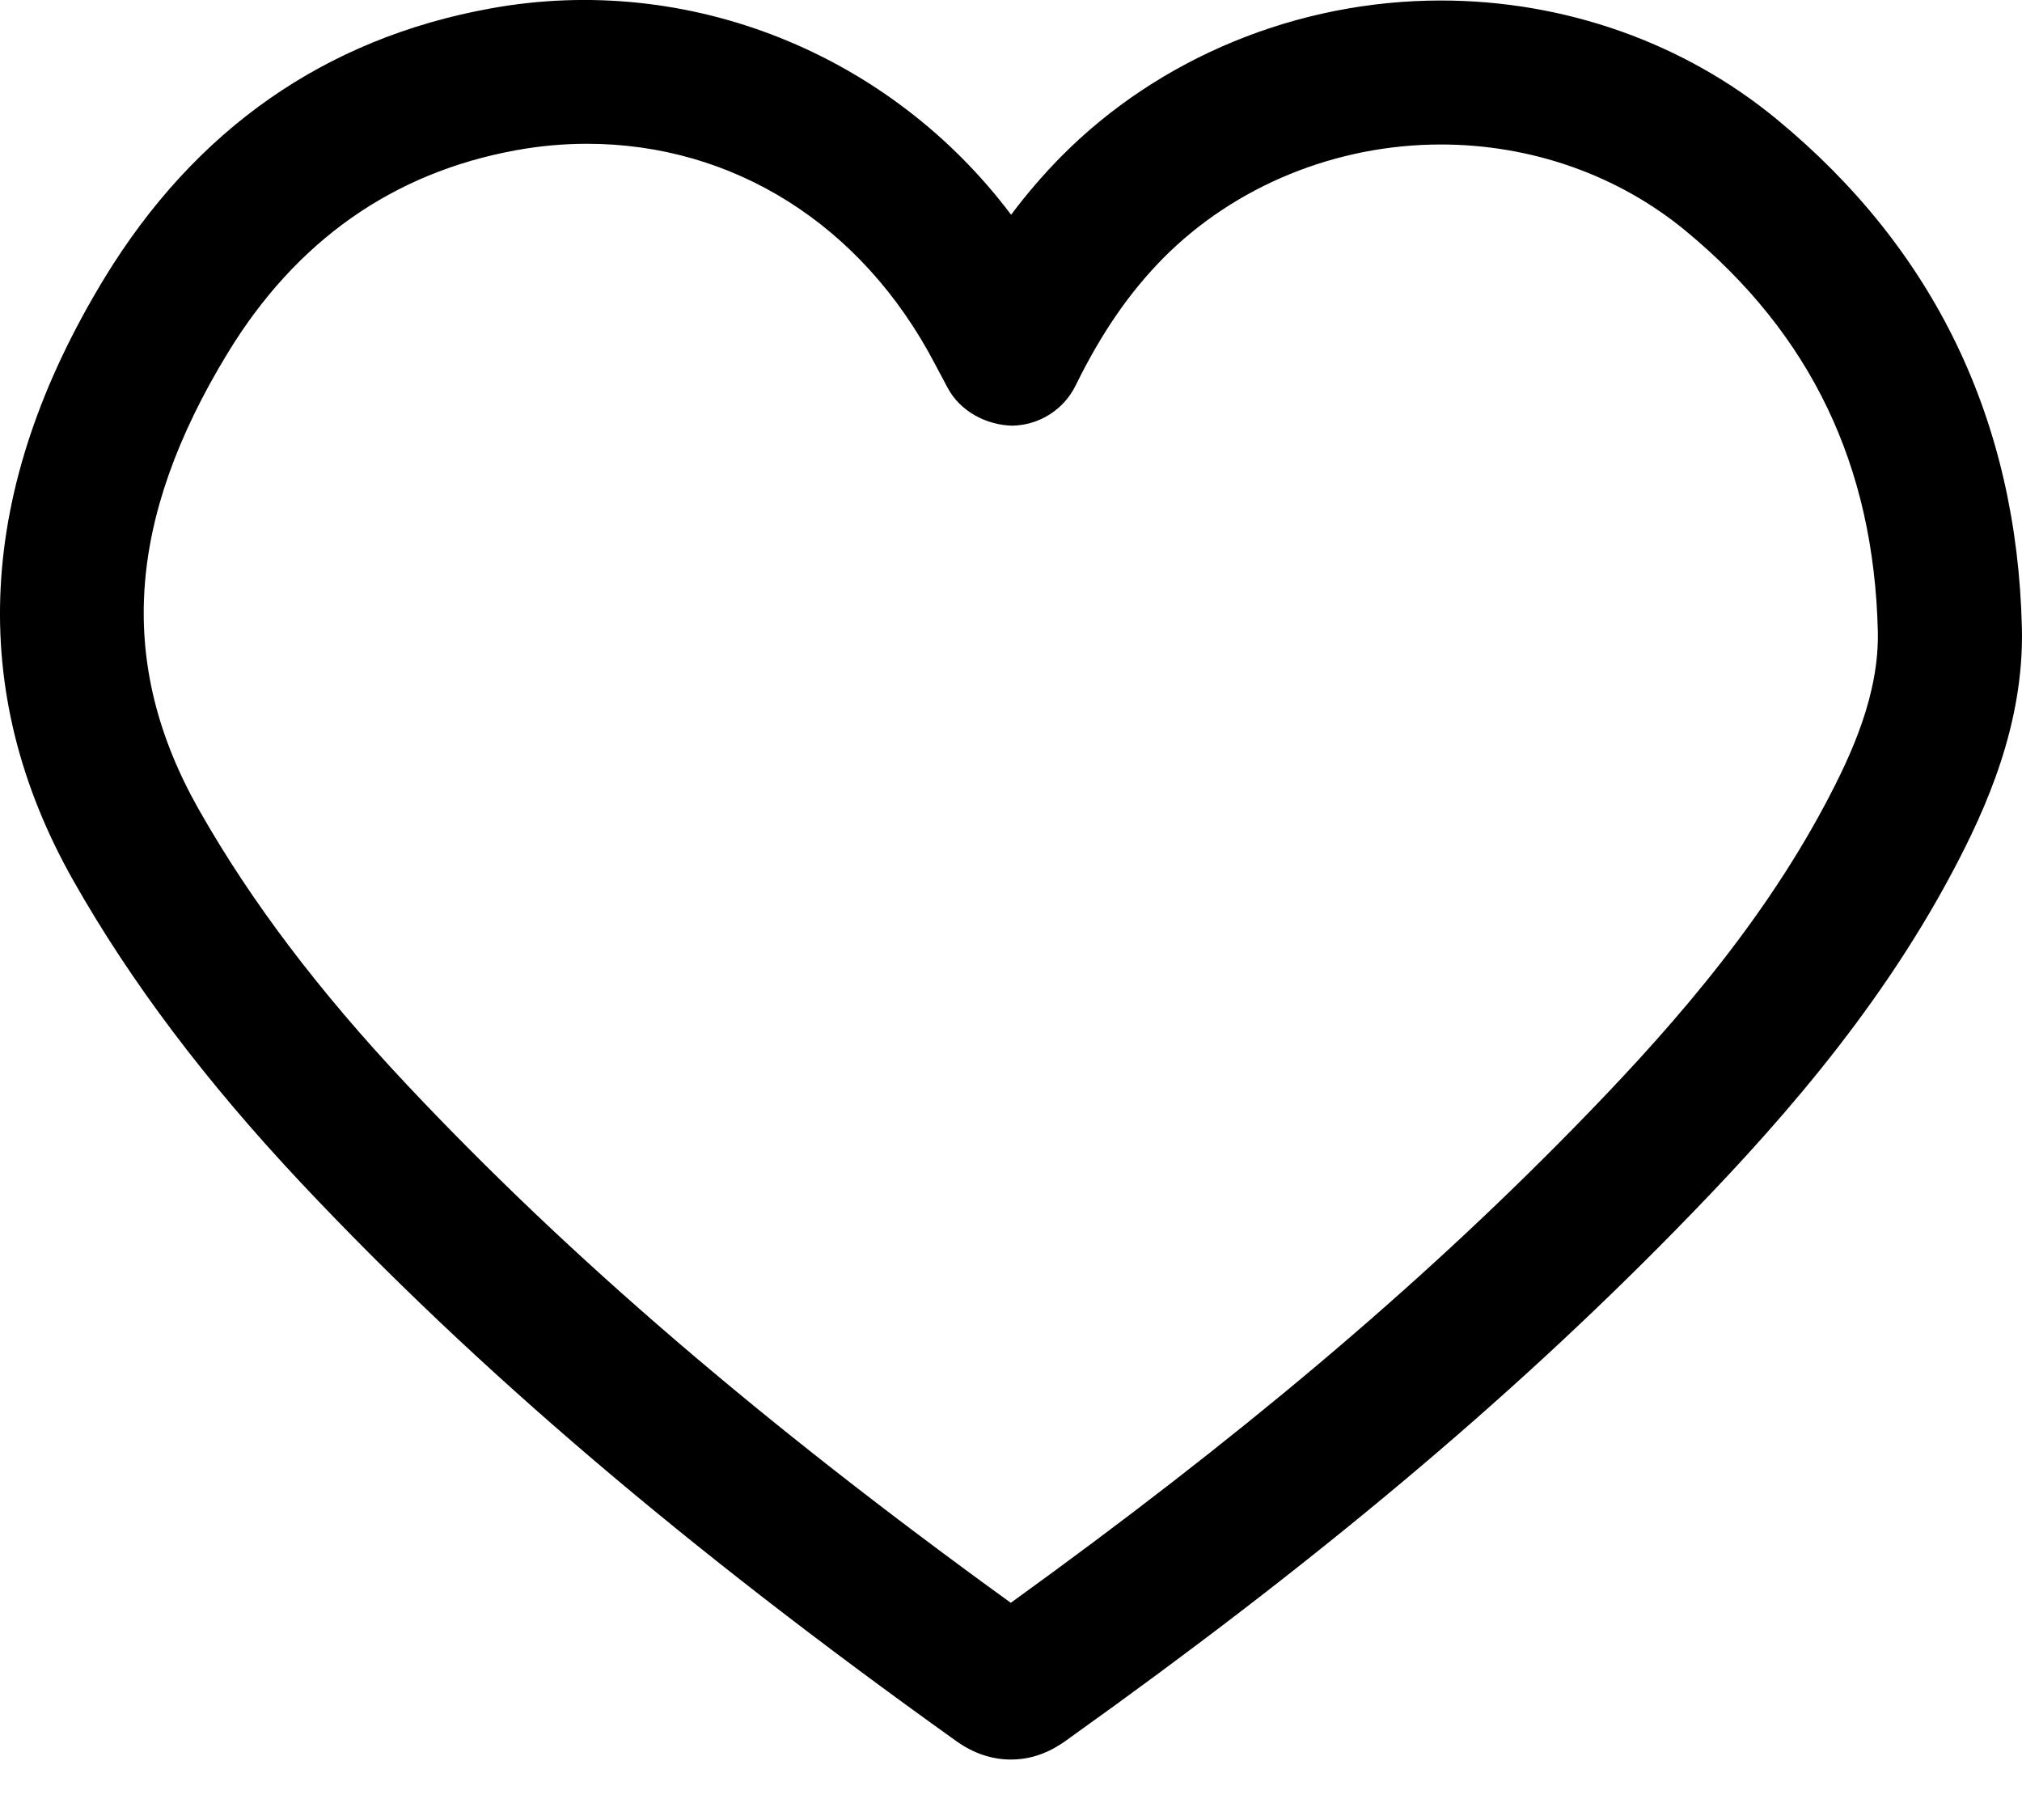 <svg width="20" height="18" viewBox="0 0 20 18" xmlns="http://www.w3.org/2000/svg">
<path d="M17.581 1.185C16.66 0.423 15.478 0.005 14.252 0.005C12.837 0.005 11.466 0.567 10.493 1.551C10.319 1.728 10.155 1.918 10.001 2.124C8.809 0.538 6.818 -0.276 4.849 0.084C3.215 0.381 1.93 1.279 1.033 2.751C-0.233 4.83 -0.336 6.836 0.727 8.712C1.295 9.715 2.033 10.693 2.981 11.702C4.719 13.549 6.776 15.302 9.455 17.217C9.626 17.34 9.809 17.402 10 17.402C10.295 17.402 10.493 17.253 10.592 17.18C13.009 15.454 14.908 13.863 16.568 12.171C17.495 11.226 18.547 10.066 19.316 8.616C19.645 7.996 20.021 7.162 19.999 6.21C19.95 4.16 19.136 2.469 17.581 1.185ZM18.057 7.947C17.372 9.236 16.405 10.3 15.55 11.172C14.015 12.737 12.26 14.219 9.998 15.852C7.536 14.071 5.631 12.436 4.02 10.723C3.151 9.799 2.479 8.911 1.967 8.007C1.157 6.577 1.247 5.142 2.252 3.492C2.928 2.382 3.887 1.707 5.104 1.486C5.338 1.443 5.574 1.422 5.807 1.422C7.249 1.422 8.527 2.219 9.249 3.602L9.372 3.833C9.497 4.07 9.757 4.204 10.012 4.21C10.28 4.205 10.522 4.052 10.64 3.811C10.894 3.294 11.17 2.893 11.507 2.552C12.214 1.839 13.215 1.429 14.252 1.429C15.147 1.429 16.006 1.732 16.673 2.283C17.913 3.307 18.534 4.603 18.574 6.242C18.588 6.861 18.321 7.45 18.057 7.947Z" />
</svg>
